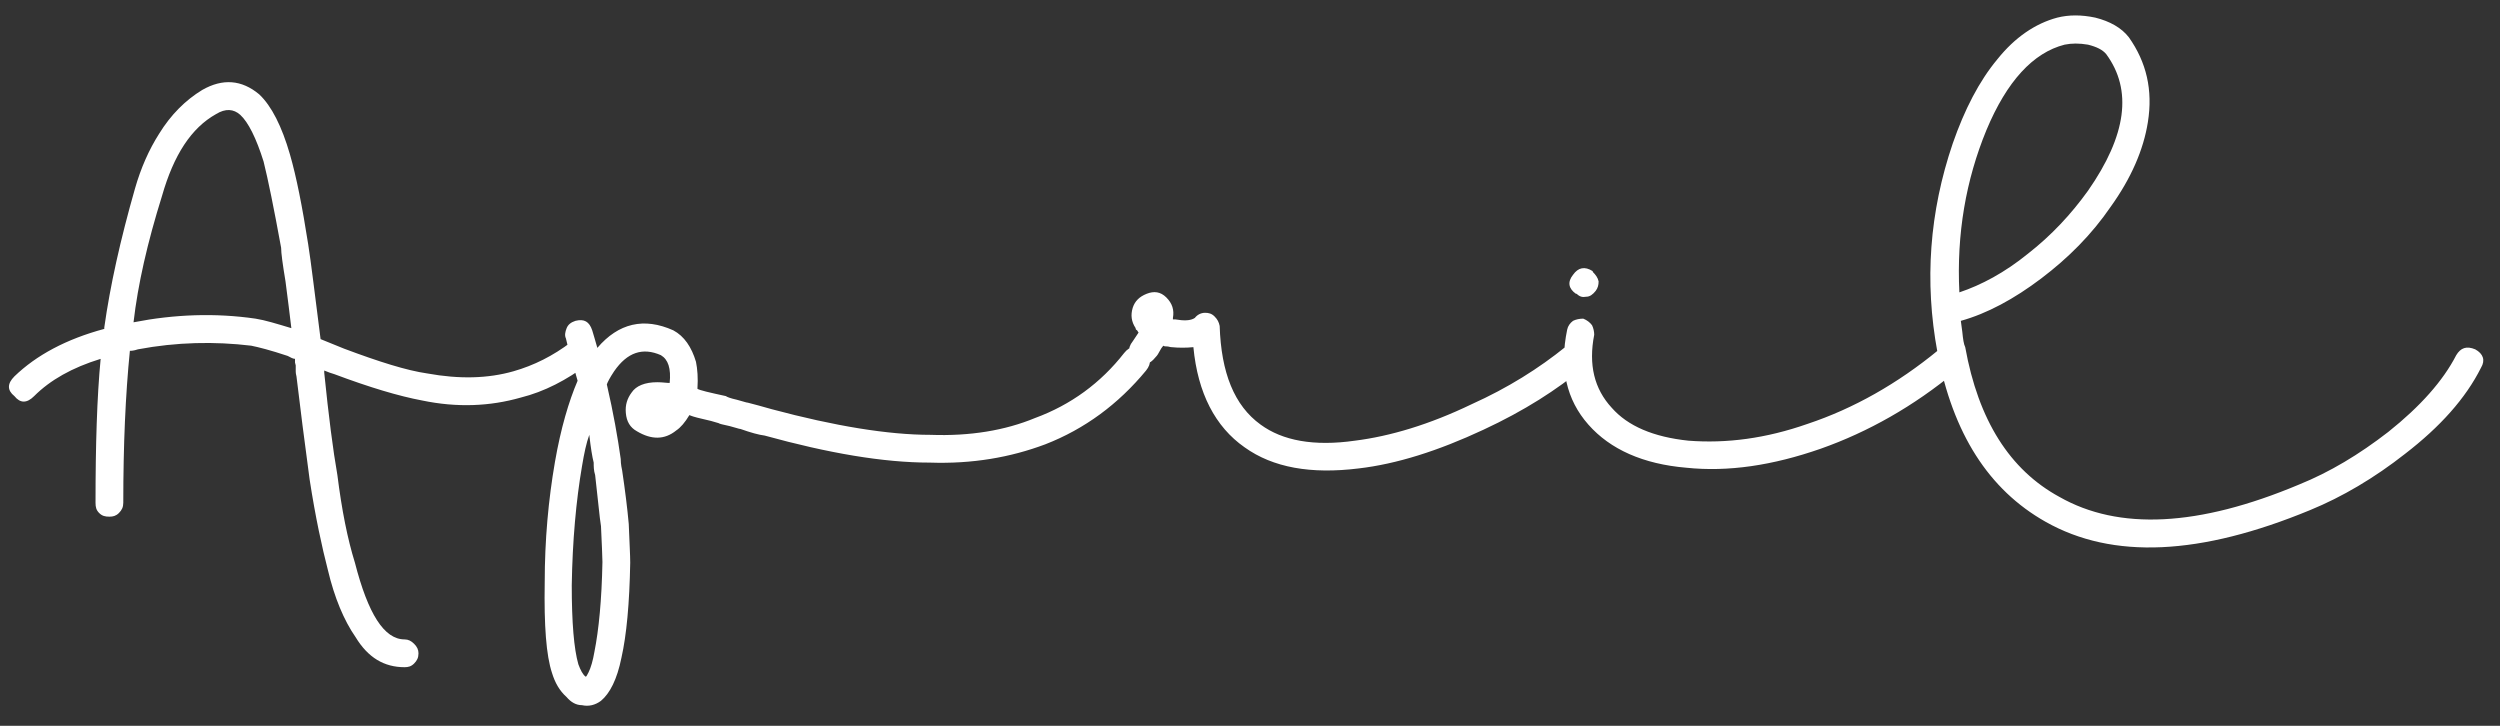 <?xml version="1.0" encoding="UTF-8"?> <svg xmlns="http://www.w3.org/2000/svg" width="124" height="36" viewBox="0 0 124 36" fill="none"><rect x="0" y="0" width="124" height="36" fill="#333333" stroke="none"/><path d="M6.623 15.986C8.652 15.588 10.682 15.515 12.675 15.805C13.146 15.878 13.726 16.059 14.451 16.276C14.379 15.624 14.27 14.827 14.161 13.957C14.016 13.087 13.944 12.543 13.944 12.29C13.581 10.297 13.291 8.883 13.074 8.013C12.711 6.854 12.313 6.056 11.914 5.694C11.588 5.404 11.189 5.368 10.718 5.658C9.486 6.346 8.616 7.687 8.036 9.717C7.311 12.036 6.84 14.102 6.623 15.986ZM6.442 17.4C6.224 19.574 6.115 22.075 6.115 24.938C6.115 25.156 6.043 25.301 5.898 25.446C5.753 25.59 5.608 25.627 5.427 25.627C5.209 25.627 5.064 25.59 4.919 25.446C4.774 25.301 4.738 25.156 4.738 24.938C4.738 22.075 4.811 19.683 4.992 17.799C3.579 18.233 2.491 18.85 1.694 19.647C1.332 20.009 1.005 20.009 0.715 19.647C0.353 19.357 0.353 19.031 0.715 18.668C1.803 17.617 3.289 16.82 5.173 16.313V16.24C5.463 14.174 5.97 11.891 6.695 9.354C6.985 8.34 7.384 7.433 7.891 6.636C8.471 5.694 9.196 4.969 10.03 4.462C11.044 3.882 11.987 3.954 12.856 4.679C13.473 5.259 13.98 6.274 14.379 7.651C14.705 8.774 14.995 10.26 15.285 12.109C15.43 13.015 15.611 14.573 15.901 16.82L17.06 17.291C18.8 17.944 20.177 18.378 21.192 18.523C22.787 18.813 24.2 18.777 25.468 18.415C26.483 18.125 27.425 17.654 28.332 16.965C28.694 16.711 29.02 16.748 29.31 17.11C29.564 17.472 29.527 17.799 29.165 18.052C28.114 18.85 26.991 19.43 25.831 19.719C24.309 20.154 22.678 20.227 20.938 19.864C19.779 19.647 18.329 19.212 16.589 18.56C16.444 18.523 16.263 18.451 16.082 18.378V18.487C16.299 20.625 16.517 22.329 16.734 23.561C16.952 25.301 17.242 26.75 17.604 27.91C18.256 30.447 19.054 31.715 20.069 31.715C20.25 31.715 20.395 31.788 20.54 31.933C20.685 32.078 20.757 32.223 20.757 32.404C20.757 32.621 20.685 32.766 20.54 32.911C20.395 33.056 20.25 33.093 20.069 33.093C19.054 33.093 18.256 32.621 17.64 31.607C17.06 30.773 16.589 29.65 16.263 28.272C15.973 27.149 15.647 25.663 15.357 23.779C15.103 21.894 14.886 20.191 14.705 18.668C14.705 18.632 14.668 18.56 14.668 18.415C14.668 18.306 14.668 18.197 14.668 18.125L14.632 17.98V17.799C14.524 17.799 14.415 17.726 14.27 17.654C13.4 17.364 12.82 17.219 12.458 17.146C10.646 16.929 8.761 16.965 6.84 17.327C6.623 17.4 6.514 17.4 6.442 17.4ZM33.216 18.995C33.288 18.27 33.143 17.835 32.781 17.617C31.875 17.219 31.114 17.472 30.461 18.415C30.244 18.741 30.135 18.958 30.099 19.067C30.425 20.48 30.642 21.713 30.788 22.764C30.788 22.836 30.788 23.017 30.86 23.344C31.005 24.322 31.114 25.192 31.186 25.989C31.222 26.931 31.259 27.548 31.259 27.91C31.222 29.939 31.077 31.498 30.824 32.621C30.606 33.709 30.244 34.397 29.809 34.76C29.519 34.977 29.193 35.05 28.867 34.977C28.577 34.977 28.323 34.832 28.106 34.578C27.743 34.252 27.526 33.854 27.381 33.383C27.091 32.513 26.982 31.027 27.018 28.889C27.018 26.787 27.2 24.793 27.526 22.909C27.816 21.241 28.214 19.901 28.649 18.886C28.359 17.835 28.142 17.146 28.069 16.784C27.997 16.639 28.033 16.458 28.106 16.276C28.178 16.095 28.323 15.986 28.541 15.914C28.975 15.805 29.229 15.95 29.374 16.385C29.447 16.603 29.519 16.892 29.628 17.255C30.679 16.023 31.947 15.733 33.397 16.385C33.941 16.675 34.303 17.219 34.52 17.944C34.593 18.306 34.629 18.741 34.593 19.285C34.702 19.357 35.173 19.466 36.006 19.647C36.042 19.683 36.224 19.756 36.55 19.828C36.84 19.901 37.021 19.973 37.093 19.973C37.383 20.046 37.782 20.154 38.289 20.299C41.406 21.133 44.052 21.568 46.154 21.568C48.111 21.64 49.851 21.35 51.337 20.734C53.112 20.082 54.598 18.995 55.758 17.509C56.048 17.146 56.374 17.11 56.736 17.4C57.099 17.69 57.135 18.016 56.845 18.378C55.468 20.046 53.801 21.278 51.844 22.039C50.104 22.691 48.22 23.017 46.118 22.945C43.798 22.945 41.08 22.474 37.927 21.604C37.637 21.568 37.239 21.459 36.731 21.278C36.659 21.278 36.477 21.205 36.188 21.133C35.861 21.06 35.68 21.024 35.644 20.988C35.426 20.915 35.136 20.843 34.81 20.77C34.484 20.698 34.267 20.625 34.194 20.589C33.977 20.952 33.759 21.205 33.542 21.35C32.962 21.821 32.31 21.821 31.585 21.387C31.259 21.205 31.077 20.915 31.041 20.48C31.005 20.082 31.114 19.756 31.331 19.466C31.549 19.14 31.983 18.958 32.6 18.958C32.853 18.958 33.071 18.995 33.216 18.995ZM29.048 33.564C29.084 33.564 29.12 33.491 29.193 33.346C29.302 33.129 29.41 32.766 29.483 32.331C29.7 31.244 29.845 29.758 29.881 27.874C29.881 27.584 29.845 26.968 29.809 26.098C29.736 25.663 29.664 24.793 29.519 23.561C29.447 23.344 29.447 23.126 29.447 22.945C29.374 22.655 29.302 22.22 29.229 21.568C29.084 21.966 28.975 22.474 28.867 23.126C28.577 24.829 28.395 26.787 28.359 29.034C28.359 30.882 28.468 32.187 28.686 32.948C28.794 33.237 28.903 33.455 29.048 33.564ZM60.496 16.168C60.569 18.487 61.221 20.118 62.526 21.06C63.613 21.858 65.171 22.148 67.201 21.858C68.941 21.64 70.898 21.06 73 20.046C74.775 19.248 76.334 18.27 77.675 17.183C78.037 16.892 78.364 16.929 78.653 17.291C78.907 17.654 78.871 17.98 78.545 18.233C77.24 19.321 75.609 20.372 73.58 21.314C71.333 22.365 69.267 23.017 67.382 23.235C65.026 23.525 63.142 23.199 61.728 22.184C60.279 21.169 59.409 19.502 59.192 17.219C58.829 17.255 58.467 17.255 58.104 17.219C58.032 17.219 57.959 17.183 57.887 17.183C57.814 17.183 57.742 17.183 57.706 17.146C57.633 17.219 57.561 17.327 57.488 17.472C57.416 17.617 57.343 17.69 57.307 17.726C57.017 18.088 56.727 18.161 56.365 17.871C55.966 17.617 55.894 17.291 56.184 16.929L56.474 16.494C56.474 16.494 56.437 16.458 56.401 16.385C56.328 16.349 56.328 16.313 56.328 16.276C56.111 15.95 56.075 15.624 56.184 15.262C56.292 14.935 56.51 14.718 56.872 14.573C57.235 14.428 57.561 14.464 57.851 14.754C58.141 15.044 58.249 15.37 58.177 15.769V15.841H58.286C58.721 15.914 59.047 15.914 59.264 15.769C59.373 15.624 59.554 15.515 59.772 15.515C59.953 15.515 60.098 15.552 60.243 15.697C60.388 15.841 60.46 15.986 60.496 16.168ZM79.073 16.603C78.783 18.088 79.073 19.285 79.943 20.227C80.74 21.133 82.009 21.676 83.749 21.858C85.633 22.003 87.59 21.749 89.656 21.024C91.939 20.263 94.114 19.031 96.143 17.364C96.505 17.074 96.832 17.11 97.122 17.436C97.412 17.835 97.375 18.161 97.013 18.415C94.911 20.154 92.664 21.423 90.308 22.256C87.916 23.09 85.706 23.416 83.64 23.199C81.501 23.017 79.871 22.293 78.783 21.06C77.696 19.828 77.334 18.27 77.732 16.349C77.769 16.168 77.877 16.023 78.022 15.914C78.167 15.841 78.349 15.805 78.53 15.805C78.711 15.878 78.856 15.986 78.965 16.131C79.037 16.276 79.073 16.458 79.073 16.603ZM79.001 13.45V13.486C79.146 13.631 79.254 13.776 79.291 13.957C79.291 14.138 79.254 14.283 79.146 14.428C79.001 14.609 78.856 14.718 78.675 14.718C78.493 14.754 78.349 14.718 78.204 14.573H78.167C77.805 14.319 77.732 13.993 78.022 13.631C78.276 13.268 78.602 13.196 79.001 13.45ZM97.185 14.501C98.272 14.138 99.432 13.522 100.591 12.58C101.751 11.674 102.73 10.623 103.563 9.463C105.484 6.709 105.774 4.462 104.469 2.686C104.288 2.468 103.998 2.323 103.563 2.215C103.128 2.142 102.766 2.142 102.404 2.215C100.845 2.613 99.54 4.027 98.526 6.455C97.511 8.919 97.04 11.601 97.185 14.501ZM97.257 15.914L97.33 16.458C97.366 16.82 97.402 17.074 97.475 17.219C98.127 20.843 99.685 23.307 102.15 24.648C105.085 26.315 109.036 26.134 114.037 24.032C115.559 23.416 117.009 22.546 118.459 21.423C120.053 20.154 121.177 18.886 121.829 17.617C122.047 17.255 122.336 17.146 122.771 17.327C123.17 17.545 123.279 17.871 123.061 18.233C122.3 19.756 121.032 21.169 119.292 22.51C117.77 23.706 116.175 24.648 114.581 25.301C109.145 27.548 104.796 27.765 101.461 25.881C98.634 24.286 96.859 21.495 96.097 17.472C95.445 13.957 95.699 10.514 96.859 7.107C97.439 5.44 98.163 4.027 99.069 2.94C99.939 1.852 100.954 1.164 102.041 0.874C102.621 0.729 103.237 0.729 103.926 0.874C104.651 1.055 105.23 1.381 105.593 1.852C106.463 3.084 106.789 4.462 106.535 6.056C106.318 7.433 105.702 8.847 104.687 10.26C103.745 11.637 102.585 12.797 101.244 13.812C99.903 14.827 98.562 15.552 97.257 15.914Z" fill="white"></path></svg> 